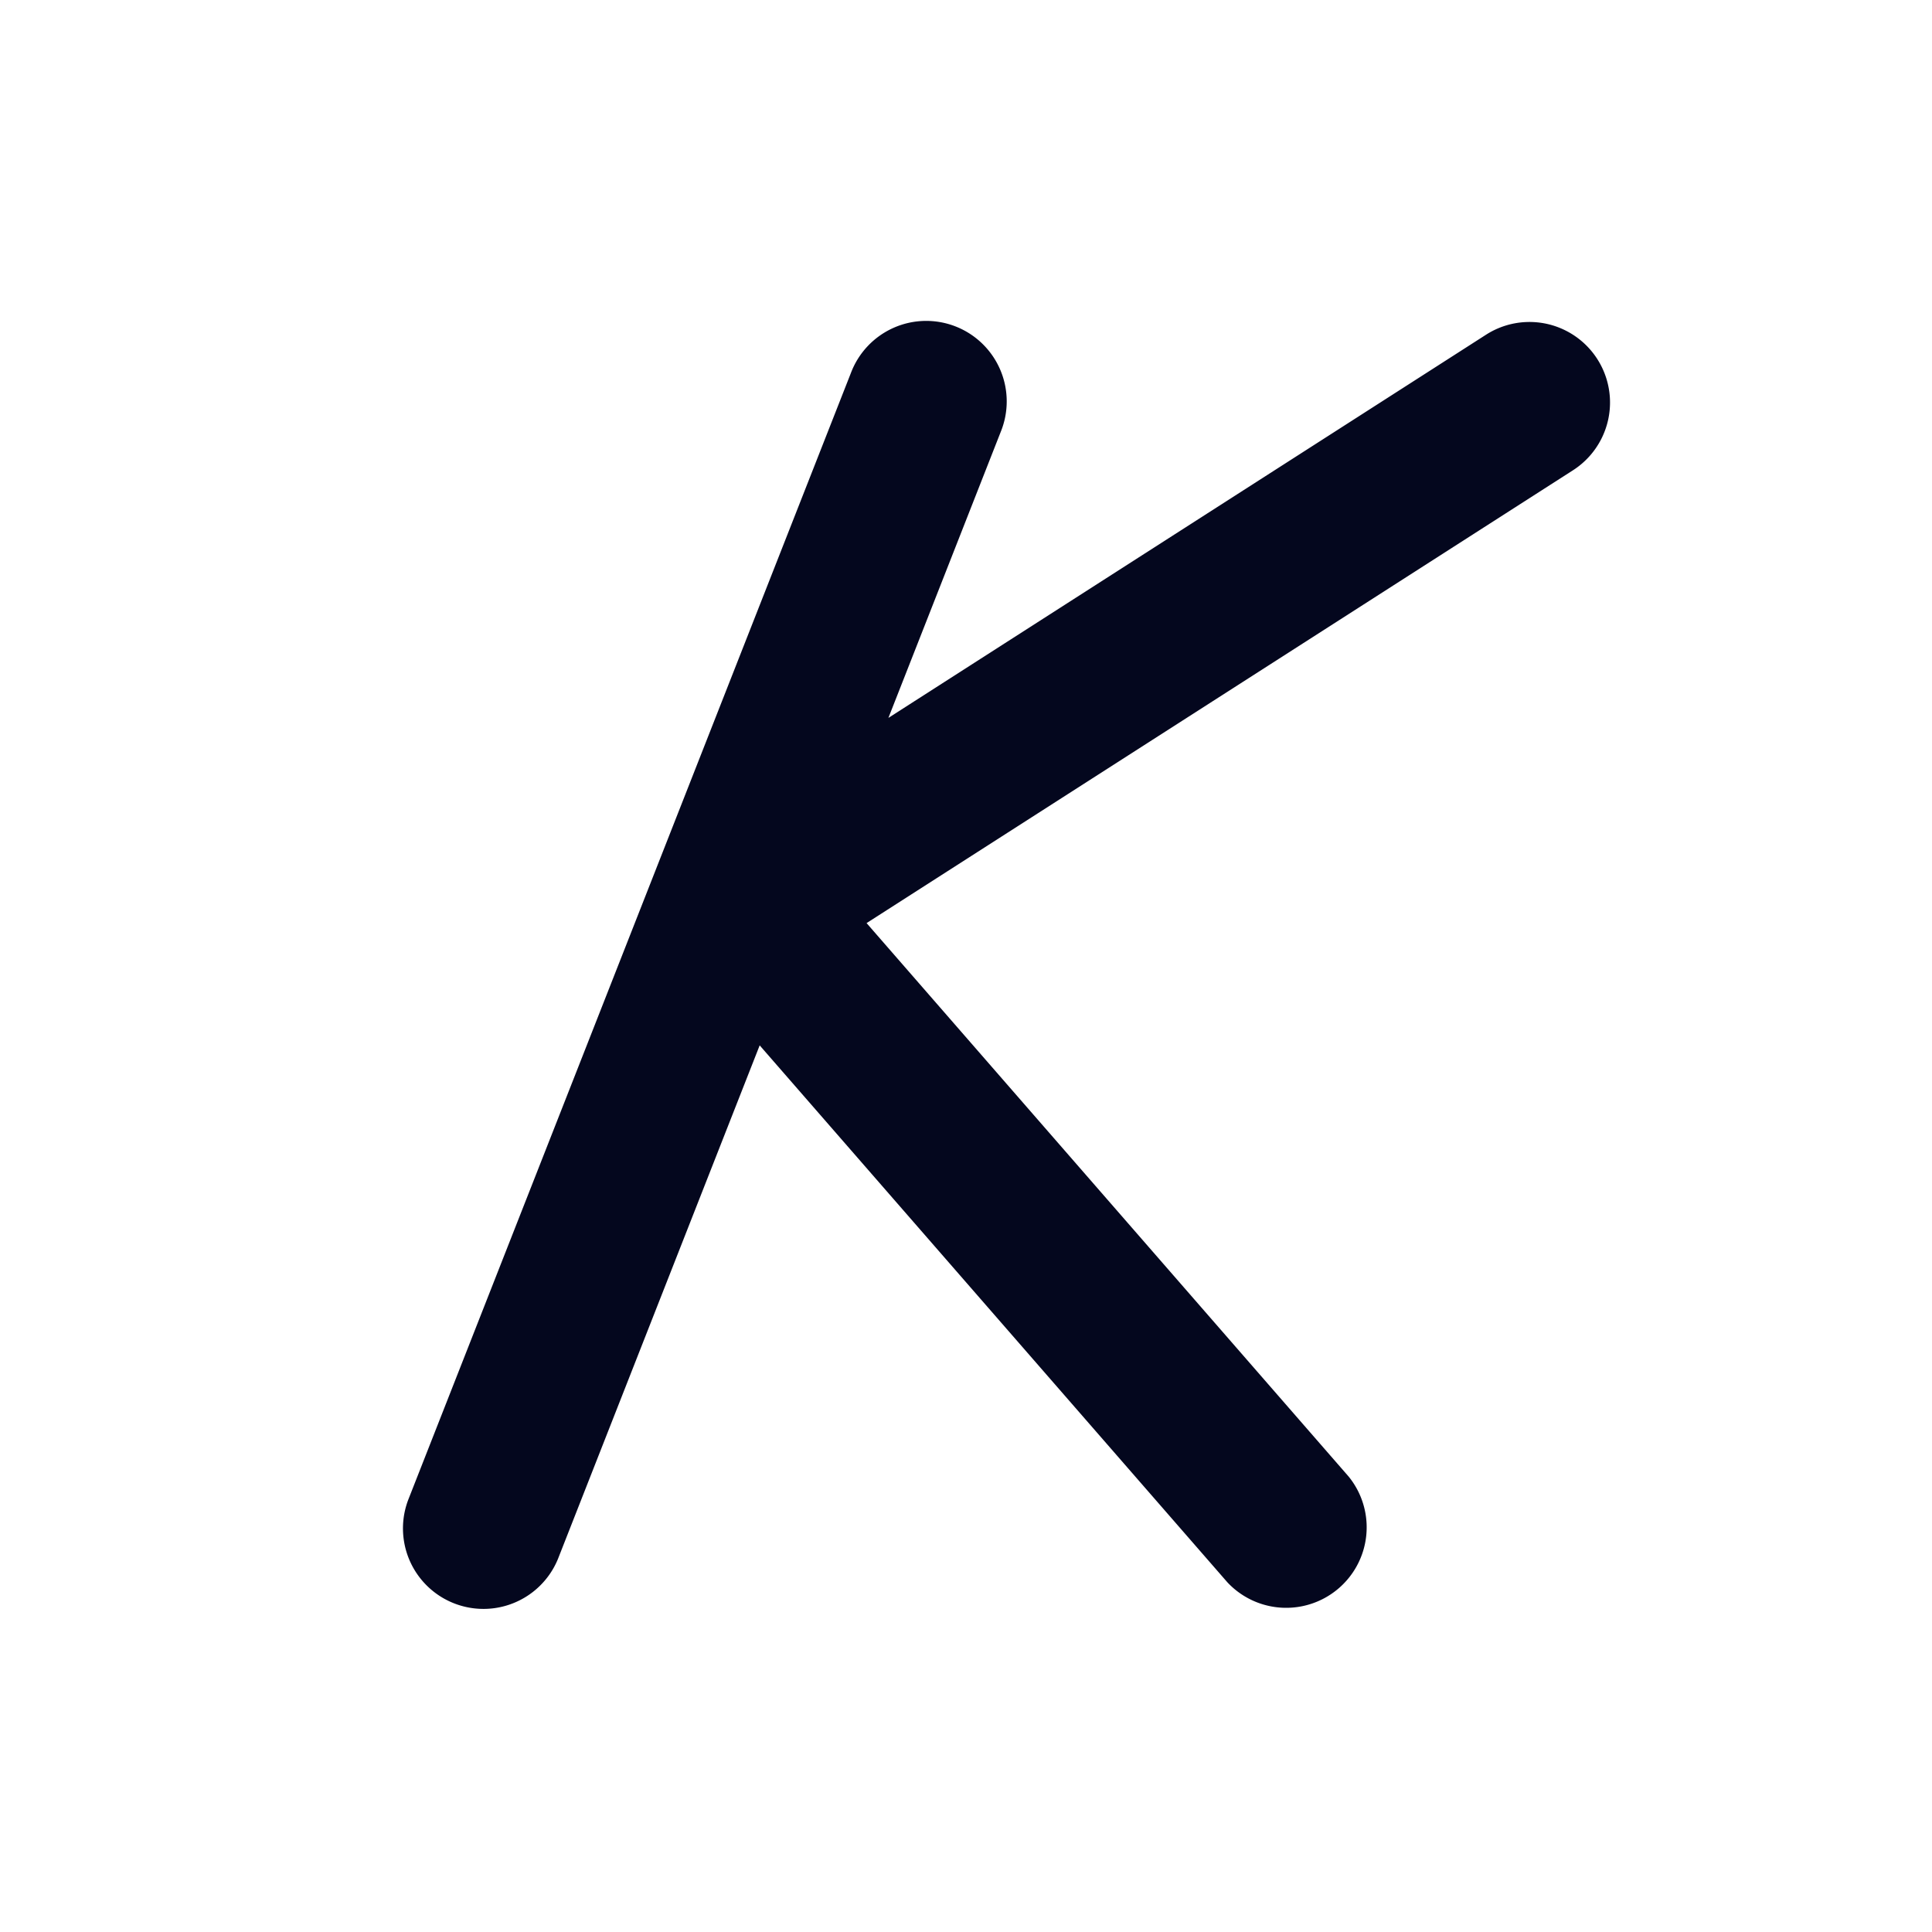 <svg xmlns="http://www.w3.org/2000/svg" width="24" height="24" fill="none"><path fill="#04071E" d="M12.431 5.366a1 1 0 1 0-1.861-.732l-5.5 14a1 1 0 0 0 1.861.732l2.506-6.38 5.81 6.67a1 1 0 0 0 1.507-1.313l-5.989-6.876 8.775-5.625a1 1 0 1 0-1.08-1.684l-7.424 4.76z"/></svg>